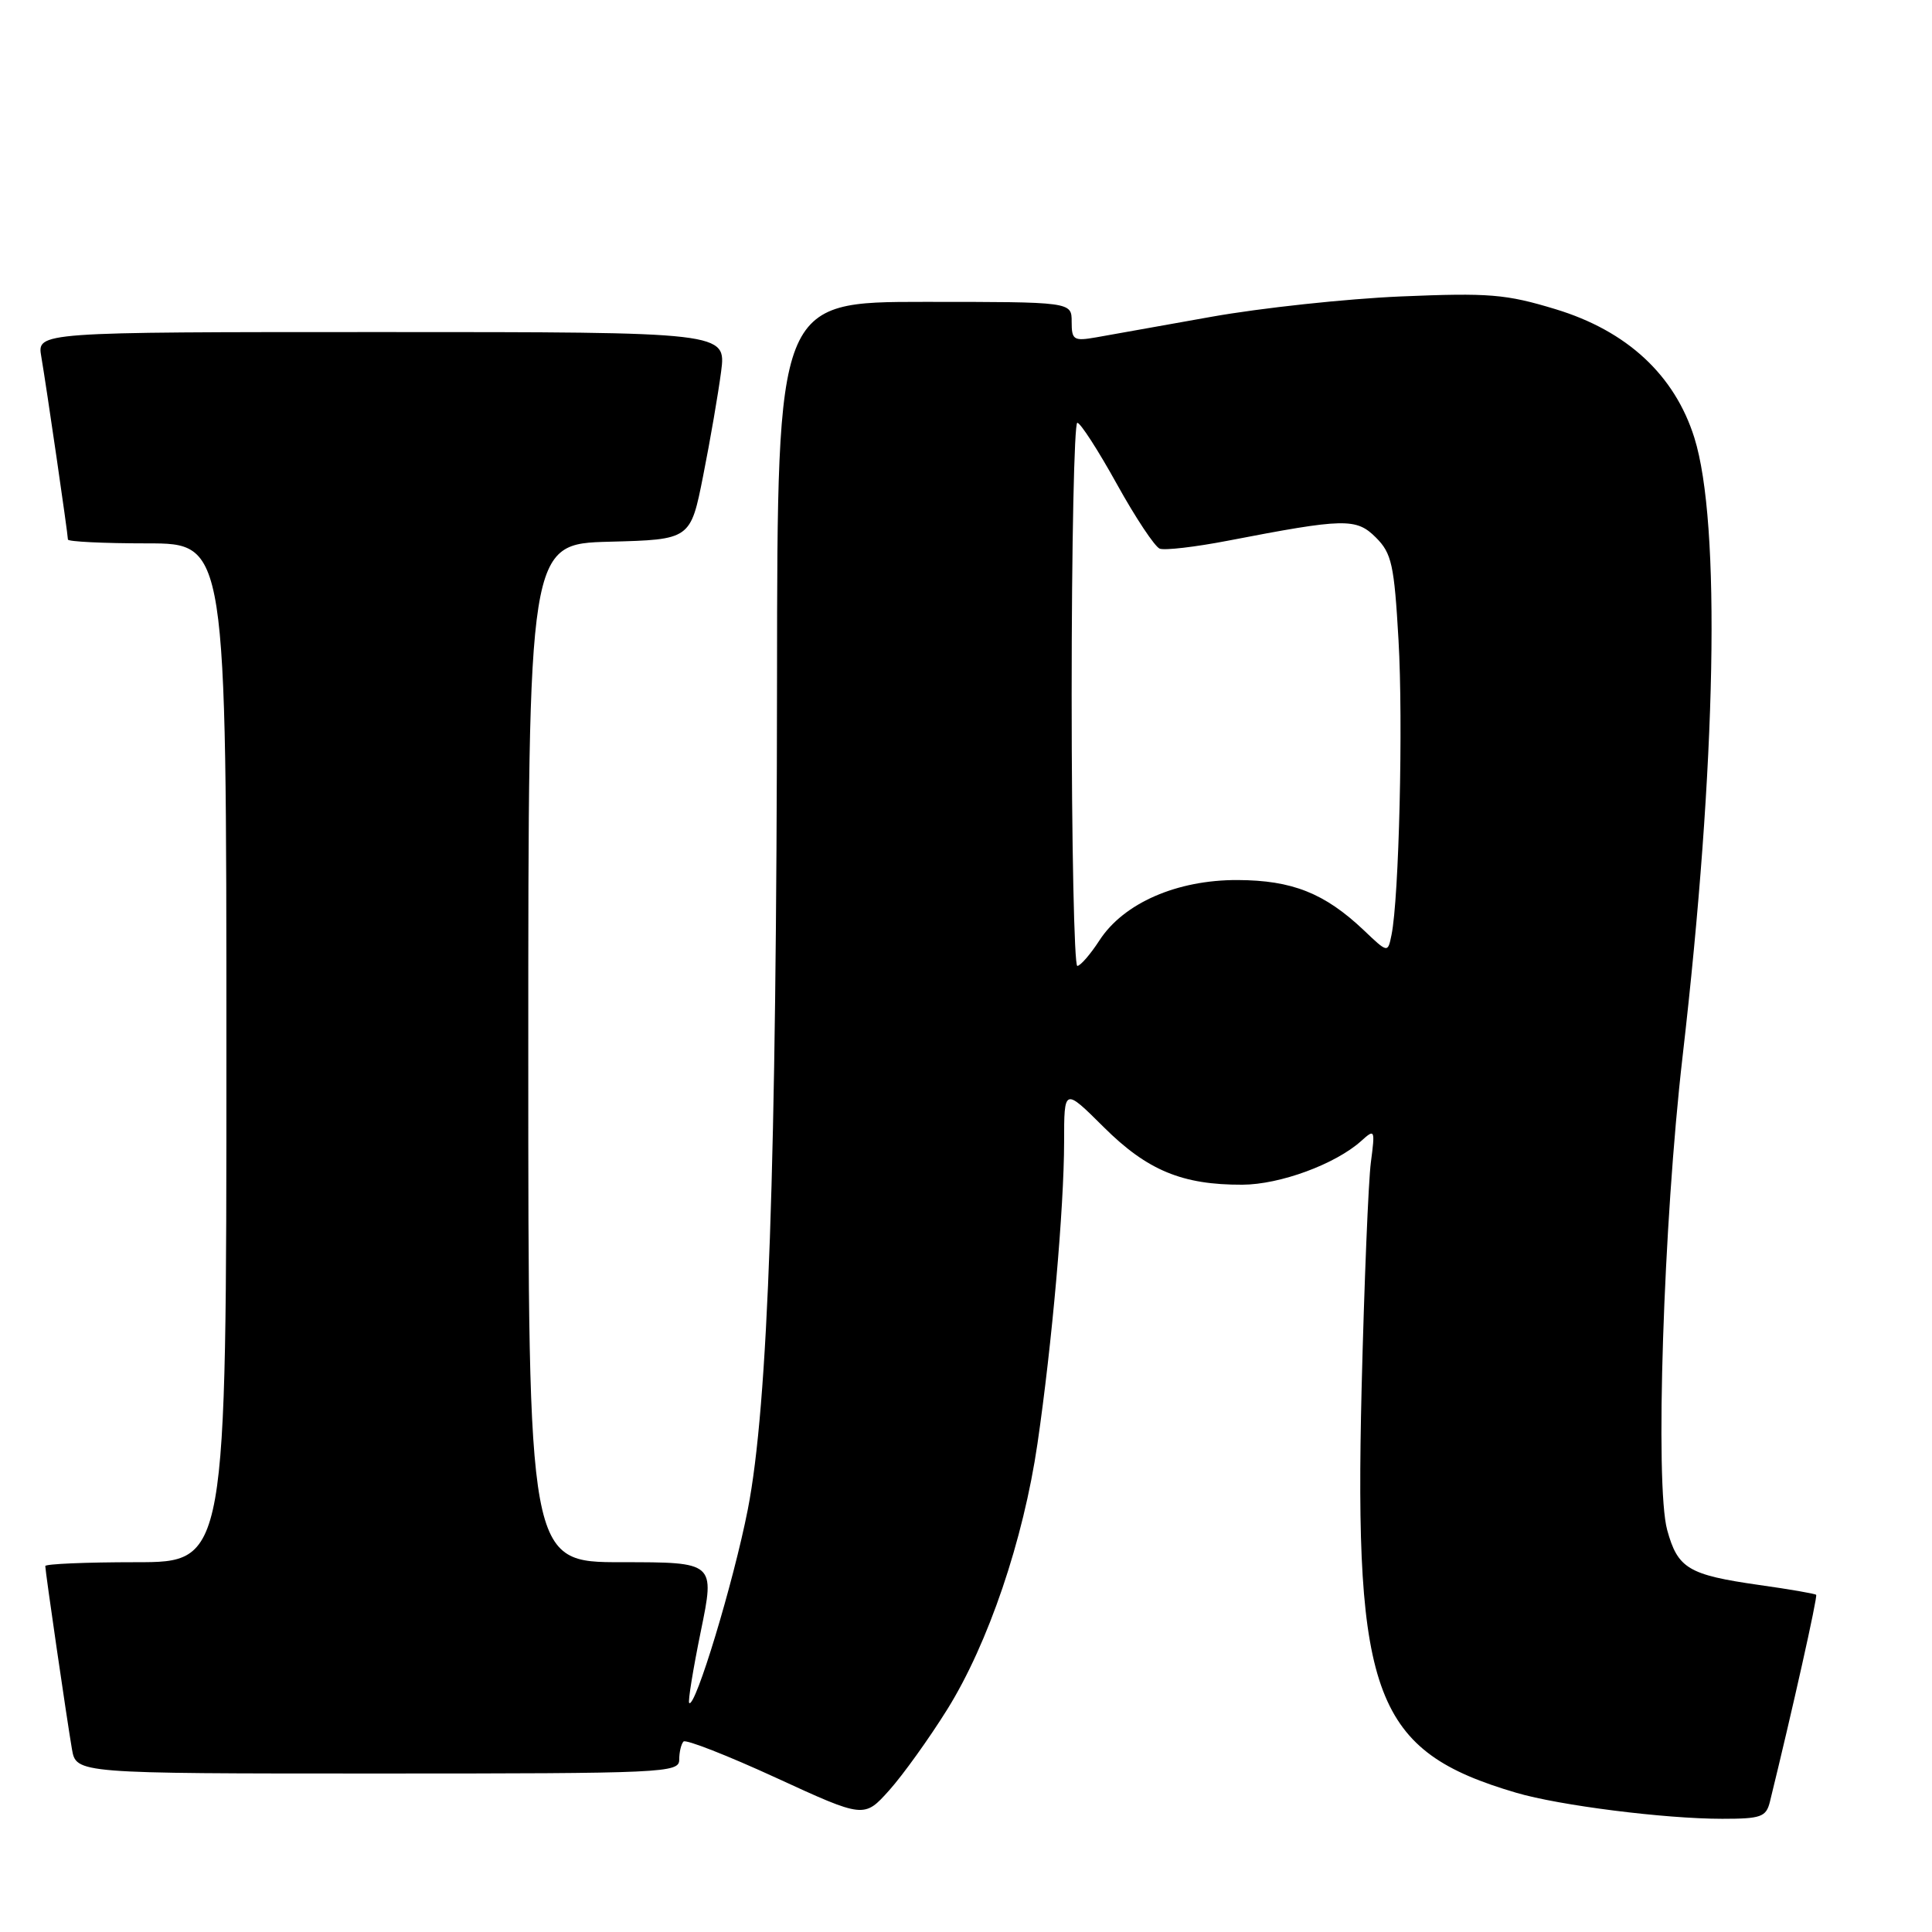 <?xml version="1.0" encoding="UTF-8" standalone="no"?>
<!DOCTYPE svg PUBLIC "-//W3C//DTD SVG 1.1//EN" "http://www.w3.org/Graphics/SVG/1.1/DTD/svg11.dtd" >
<svg xmlns="http://www.w3.org/2000/svg" xmlns:xlink="http://www.w3.org/1999/xlink" version="1.1" viewBox="0 0 256 256">
 <g >
 <path fill="currentColor"
d=" M 125.52 226.50 C 130.95 217.78 135.60 204.09 137.47 191.29 C 139.40 178.07 140.99 160.06 141.00 151.32 C 141.00 144.13 141.00 144.13 146.25 149.35 C 152.02 155.09 156.66 157.01 164.62 156.98 C 169.61 156.96 176.93 154.26 180.35 151.20 C 182.18 149.55 182.22 149.64 181.65 154.00 C 181.32 156.47 180.77 169.97 180.42 184.00 C 179.42 224.87 182.16 232.04 200.91 237.55 C 206.64 239.24 220.60 241.00 228.20 241.00 C 233.34 241.00 234.02 240.76 234.52 238.75 C 237.46 226.79 240.87 211.54 240.65 211.32 C 240.50 211.17 237.11 210.58 233.11 210.02 C 223.72 208.68 222.31 207.84 220.91 202.73 C 219.28 196.79 220.41 161.98 222.95 140.00 C 227.44 101.11 228.04 69.25 224.51 58.00 C 221.90 49.69 215.58 43.84 206.12 40.97 C 199.54 38.97 197.32 38.79 185.62 39.28 C 178.40 39.59 167.10 40.80 160.50 41.98 C 153.90 43.16 147.04 44.38 145.25 44.70 C 142.26 45.22 142.00 45.05 142.00 42.63 C 142.00 40.00 142.00 40.00 122.50 40.00 C 103.00 40.00 103.00 40.00 102.96 89.75 C 102.90 154.62 101.79 186.18 99.09 200.00 C 97.20 209.65 92.11 226.45 91.32 225.65 C 91.14 225.47 91.83 221.20 92.86 216.16 C 94.74 207.00 94.74 207.00 82.37 207.00 C 70.00 207.00 70.00 207.00 70.00 139.53 C 70.00 72.07 70.00 72.07 80.75 71.78 C 91.50 71.50 91.50 71.50 93.18 63.00 C 94.11 58.33 95.17 52.14 95.55 49.25 C 96.23 44.00 96.23 44.00 50.57 44.00 C 4.91 44.00 4.91 44.00 5.47 47.25 C 6.15 51.21 9.00 70.79 9.00 71.49 C 9.00 71.77 13.72 72.00 19.50 72.00 C 30.00 72.00 30.00 72.00 30.00 139.50 C 30.00 207.00 30.00 207.00 18.00 207.00 C 11.40 207.00 6.00 207.23 6.00 207.51 C 6.00 208.21 8.85 227.79 9.53 231.75 C 10.09 235.00 10.09 235.00 50.05 235.00 C 88.12 235.00 90.00 234.91 90.00 233.17 C 90.00 232.16 90.26 231.08 90.57 230.76 C 90.88 230.45 96.40 232.61 102.82 235.56 C 114.50 240.93 114.50 240.93 117.83 237.22 C 119.66 235.17 123.12 230.35 125.52 226.50 Z  M 142.00 92.00 C 142.00 72.20 142.34 56.01 142.75 56.02 C 143.16 56.02 145.52 59.68 147.99 64.14 C 150.46 68.60 153.02 72.45 153.67 72.70 C 154.33 72.95 158.38 72.48 162.68 71.65 C 178.17 68.66 179.71 68.62 182.32 71.23 C 184.41 73.32 184.74 74.82 185.31 84.81 C 185.94 95.70 185.38 119.03 184.38 123.89 C 183.89 126.29 183.89 126.29 180.70 123.25 C 175.52 118.35 171.22 116.64 163.99 116.61 C 155.94 116.58 148.88 119.67 145.68 124.61 C 144.48 126.46 143.16 127.98 142.75 127.99 C 142.34 127.99 142.00 111.80 142.00 92.00 Z "/>
</g>
</svg>